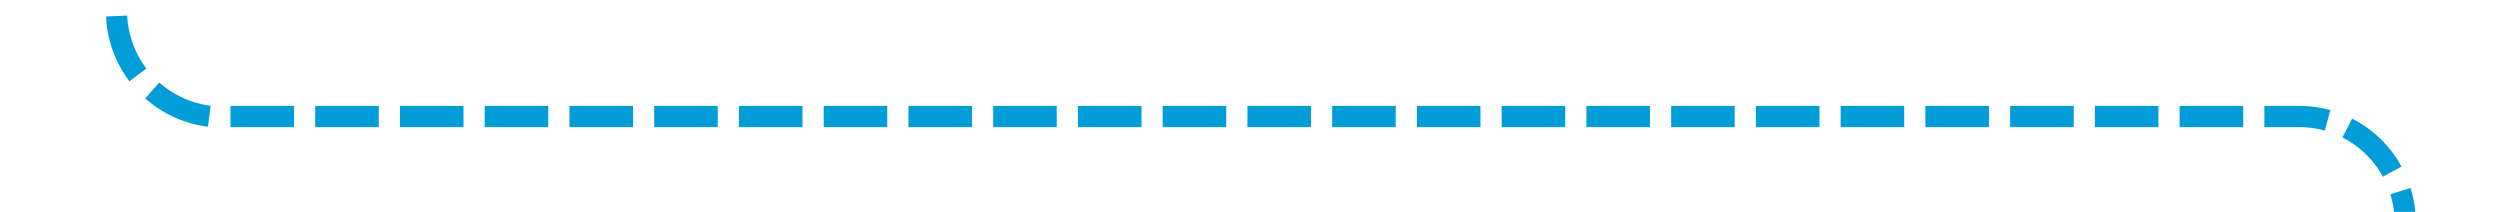 ﻿<?xml version="1.0" encoding="utf-8"?>
<svg version="1.1" xmlns:xlink="http://www.w3.org/1999/xlink" width="118px" height="10px" preserveAspectRatio="xMinYMid meet" viewBox="9545 626  118 8" xmlns="http://www.w3.org/2000/svg">
  <path d="M 9658.5 673  L 9658.5 635  A 5 5 0 0 0 9653.5 630.5 L 9555 630.5  A 5 5 0 0 1 9550.5 625.5 L 9550.5 616  A 5 5 0 0 0 9545.5 611.5 L 9535 611.5  " stroke-width="1" stroke-dasharray="3,1" stroke="#009dd9" fill="none" />
  <path d="M 9661 669  L 9656 669  L 9656 674  L 9661 674  L 9661 669  Z M 9539 614  L 9539 609  L 9534 609  L 9534 614  L 9539 614  Z " fill-rule="nonzero" fill="#009dd9" stroke="none" />
</svg>